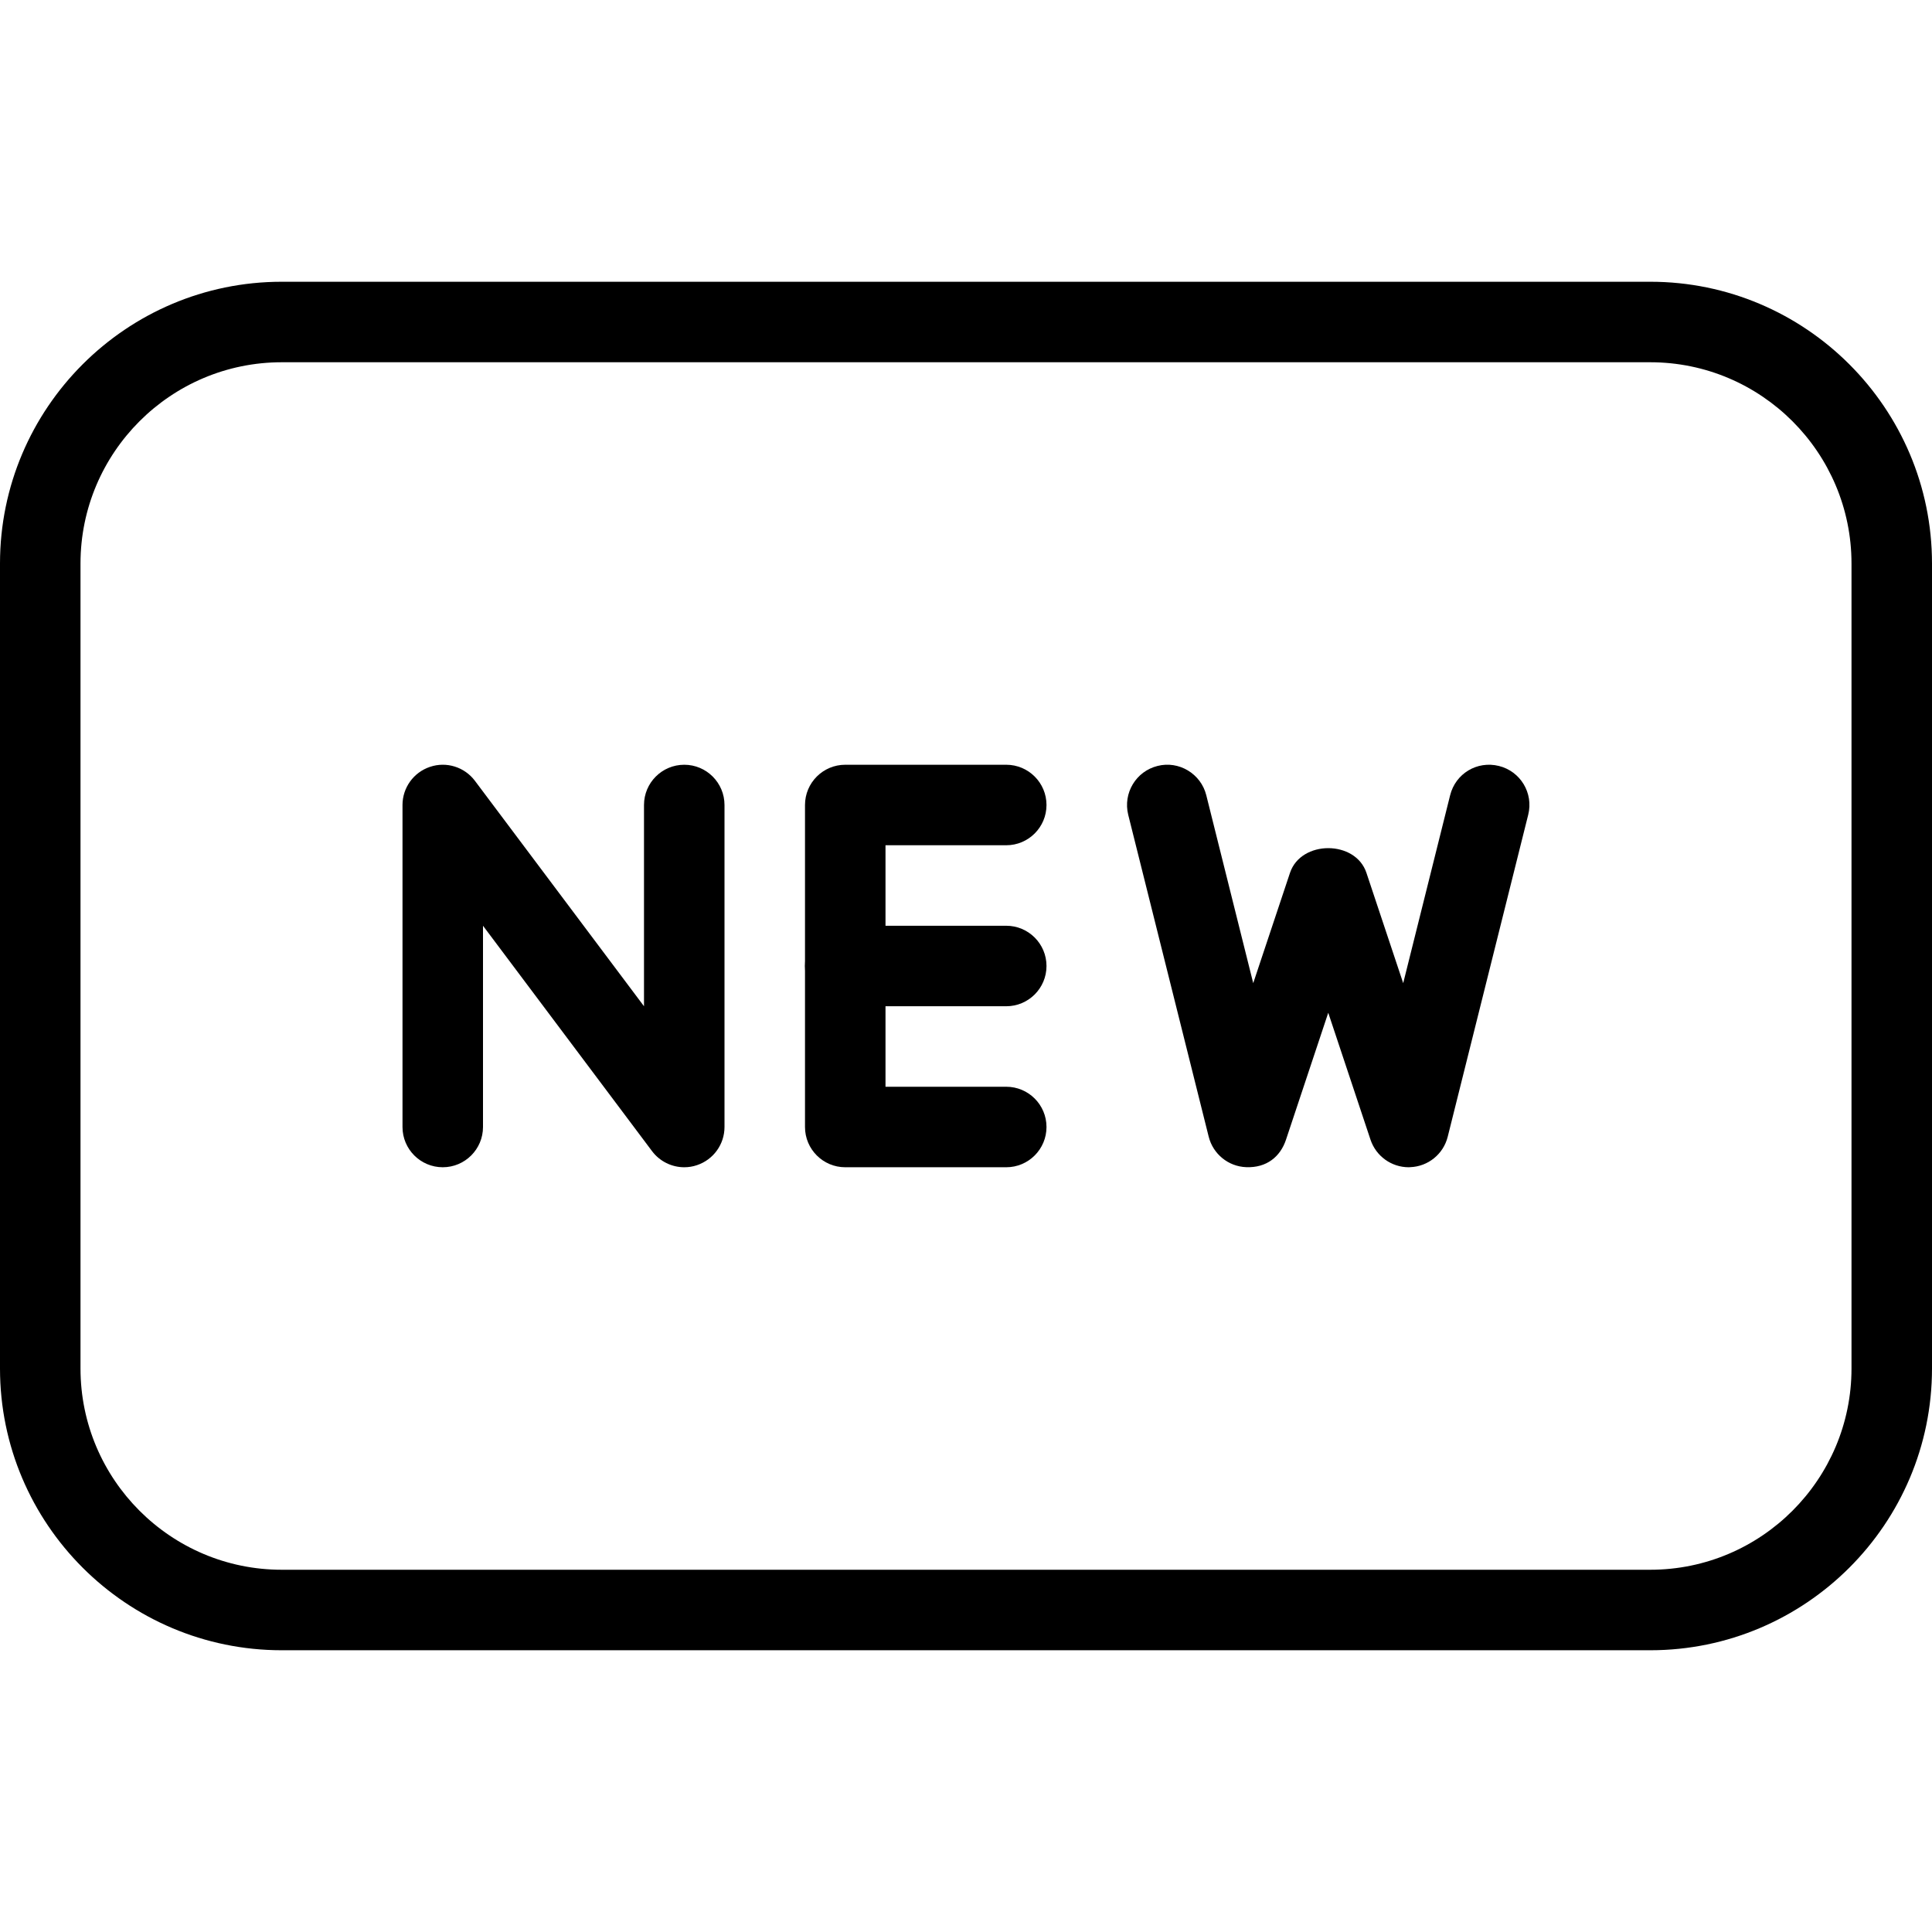 <?xml version="1.0" encoding="iso-8859-1"?>
<!-- Generator: Adobe Illustrator 18.0.0, SVG Export Plug-In . SVG Version: 6.00 Build 0)  -->
<!DOCTYPE svg PUBLIC "-//W3C//DTD SVG 1.1//EN" "http://www.w3.org/Graphics/SVG/1.1/DTD/svg11.dtd">
<svg version="1.1" id="Layer_1" xmlns="http://www.w3.org/2000/svg" xmlns:xlink="http://www.w3.org/1999/xlink" x="0px" y="0px"
	 viewBox="0 0 24 24" style="enable-background:new 0 0 24 24;" xml:space="preserve">
<g>
	<path d="M8.5,14.5c-0.154,0-0.304-0.072-0.4-0.2L6,11.5V14c0,0.276-0.224,0.5-0.5,0.5S5,14.276,5,14v-4
		c0-0.215,0.138-0.406,0.342-0.474C5.546,9.457,5.771,9.528,5.9,9.7L8,12.5V10c0-0.276,0.224-0.5,0.5-0.5S9,9.724,9,10v4
		c0,0.215-0.138,0.406-0.342,0.474C8.606,14.492,8.553,14.5,8.5,14.5z"/>
	<path d="M12.5,14.5h-2c-0.276,0-0.5-0.224-0.5-0.5v-4c0-0.276,0.224-0.5,0.5-0.5h2c0.276,0,0.5,0.224,0.5,0.5s-0.224,0.5-0.5,0.5
		H11v3h1.5c0.276,0,0.5,0.224,0.5,0.5S12.776,14.5,12.5,14.5z"/>
	<path d="M12.5,12.5h-2c-0.276,0-0.5-0.224-0.5-0.5s0.224-0.5,0.5-0.5h2c0.276,0,0.5,0.224,0.5,0.5S12.776,12.5,12.5,12.5z"/>
	<path d="M17.5,14.5c-0.215,0-0.406-0.137-0.475-0.342L16.5,12.581l-0.525,1.577c-0.07,0.21-0.24,0.351-0.494,0.341
		c-0.222-0.008-0.412-0.163-0.466-0.378l-1-4c-0.066-0.268,0.096-0.539,0.364-0.606c0.264-0.068,0.539,0.095,0.606,0.364
		l0.583,2.334l0.457-1.371c0.137-0.408,0.813-0.408,0.949,0l0.457,1.371l0.583-2.334c0.067-0.269,0.334-0.431,0.606-0.364
		c0.269,0.067,0.431,0.338,0.364,0.606l-1,4c-0.054,0.216-0.244,0.37-0.466,0.378C17.513,14.5,17.506,14.5,17.5,14.5z"/>
	<path d="M20.5,20.5h-17C1.57,20.5,0,18.93,0,17V7c0-1.93,1.57-3.5,3.5-3.5h17C22.43,3.5,24,5.07,24,7v10
		C24,18.93,22.43,20.5,20.5,20.5z M3.5,4.5C2.121,4.5,1,5.622,1,7v10c0,1.378,1.121,2.5,2.5,2.5h17c1.379,0,2.5-1.122,2.5-2.5V7
		c0-1.378-1.121-2.5-2.5-2.5H3.5z"/>
</g>
<g>
</g>
<g>
</g>
<g>
</g>
<g>
</g>
<g>
</g>
<g>
</g>
<g>
</g>
<g>
</g>
<g>
</g>
<g>
</g>
<g>
</g>
<g>
</g>
<g>
</g>
<g>
</g>
<g>
</g>
</svg>
